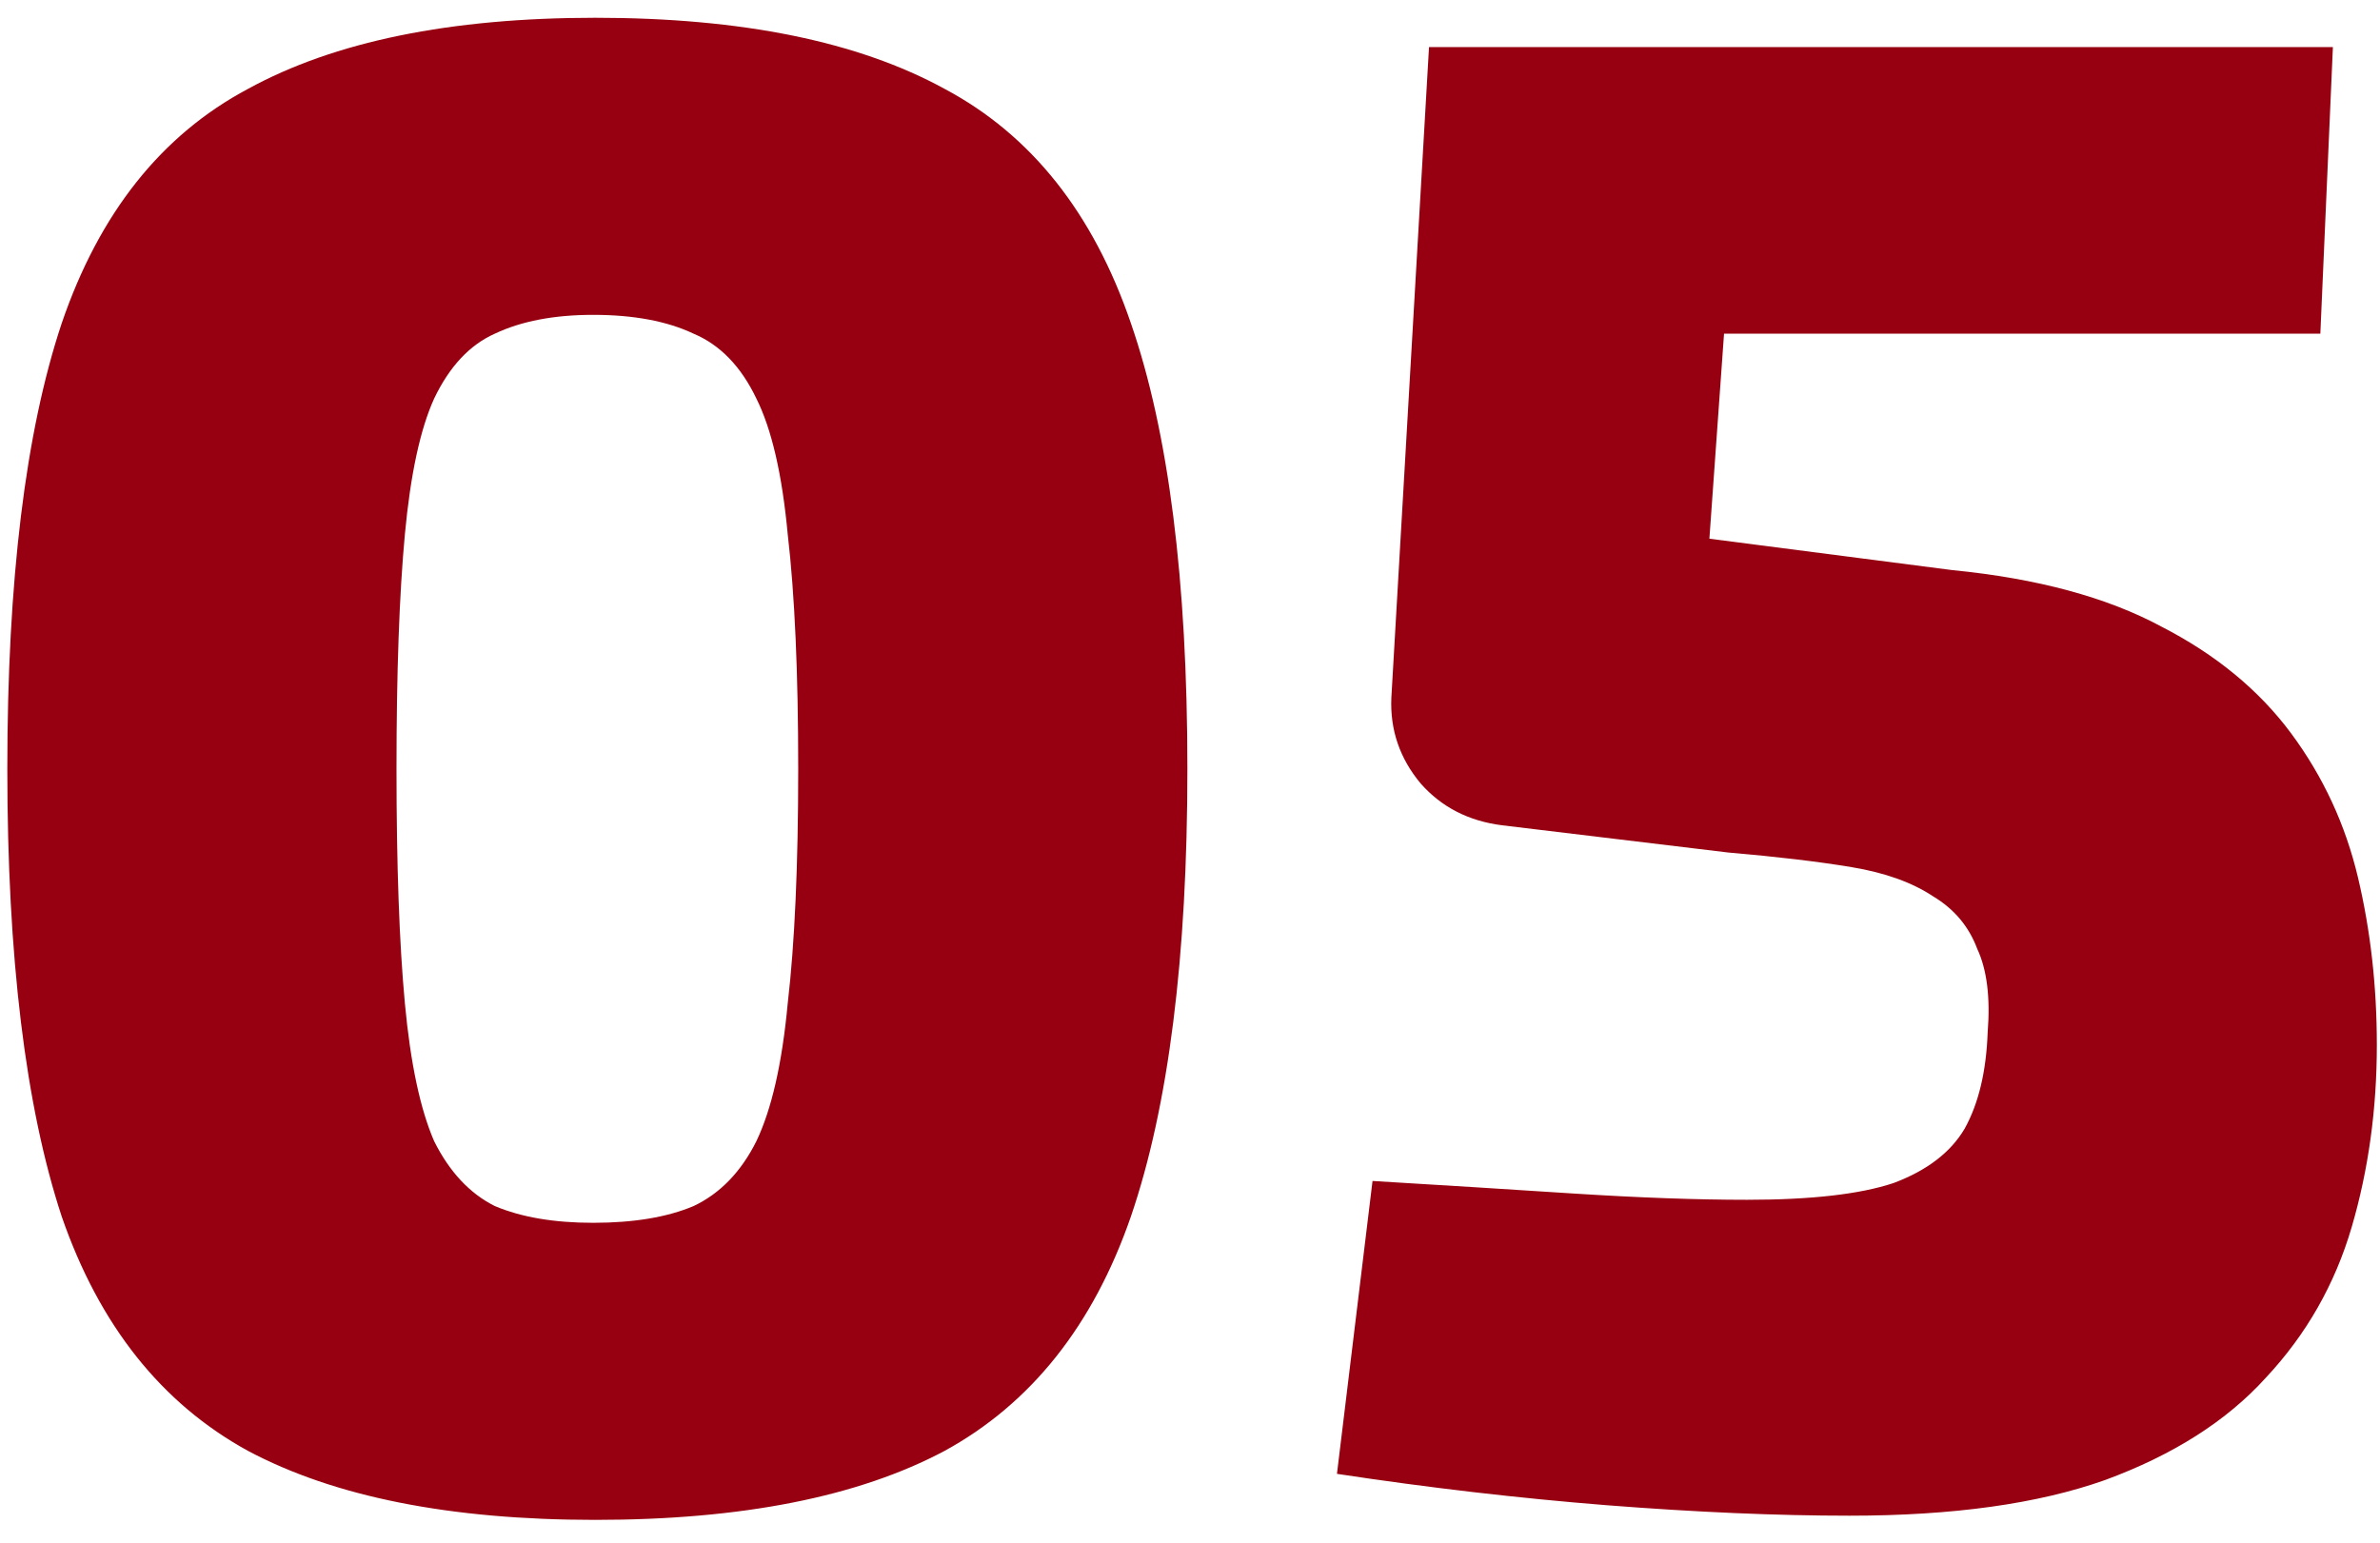 <svg width="91" height="59" viewBox="0 0 91 59" fill="none" xmlns="http://www.w3.org/2000/svg">
<path d="M22.76 0.68C28.36 0.68 32.813 1.587 36.12 3.4C39.427 5.16 41.8 8.147 43.24 12.36C44.68 16.52 45.4 22.2 45.4 29.4C45.4 36.6 44.68 42.307 43.24 46.52C41.8 50.68 39.427 53.667 36.12 55.48C32.813 57.24 28.36 58.12 22.76 58.12C17.213 58.12 12.787 57.24 9.48 55.48C6.173 53.667 3.8 50.68 2.36 46.52C0.973 42.307 0.28 36.6 0.28 29.4C0.28 22.2 0.973 16.52 2.36 12.36C3.8 8.147 6.173 5.16 9.48 3.4C12.787 1.587 17.213 0.68 22.76 0.68ZM22.68 12.04C21.187 12.04 19.933 12.28 18.92 12.76C17.96 13.187 17.187 14.013 16.6 15.24C16.067 16.413 15.693 18.147 15.48 20.44C15.267 22.733 15.16 25.72 15.16 29.4C15.16 33.08 15.267 36.067 15.48 38.36C15.693 40.653 16.067 42.413 16.6 43.64C17.187 44.813 17.96 45.64 18.92 46.12C19.933 46.547 21.187 46.76 22.68 46.76C24.227 46.76 25.507 46.547 26.52 46.12C27.533 45.64 28.333 44.813 28.92 43.64C29.507 42.413 29.907 40.653 30.12 38.36C30.387 36.067 30.52 33.08 30.52 29.4C30.52 25.72 30.387 22.733 30.12 20.44C29.907 18.147 29.507 16.413 28.92 15.24C28.333 14.013 27.533 13.187 26.52 12.76C25.507 12.28 24.227 12.04 22.68 12.04ZM89.199 1.8L88.719 12.76H65.919L65.359 20.6L74.639 21.8C77.892 22.12 80.559 22.84 82.639 23.96C84.719 25.027 86.372 26.387 87.599 28.04C88.825 29.693 89.679 31.533 90.159 33.56C90.639 35.587 90.879 37.72 90.879 39.96C90.879 42.413 90.559 44.733 89.919 46.92C89.279 49.107 88.185 51.027 86.639 52.68C85.145 54.333 83.092 55.64 80.479 56.6C77.919 57.507 74.665 57.96 70.719 57.96C67.945 57.96 64.852 57.827 61.439 57.56C58.079 57.293 54.639 56.893 51.119 56.36L52.479 45.16C55.145 45.32 57.705 45.48 60.159 45.64C62.665 45.8 64.879 45.88 66.799 45.88C69.252 45.88 71.119 45.667 72.399 45.24C73.679 44.76 74.585 44.067 75.119 43.16C75.652 42.2 75.945 40.973 75.999 39.48C76.105 38.147 75.972 37.08 75.599 36.28C75.279 35.427 74.719 34.76 73.919 34.28C73.119 33.747 72.079 33.373 70.799 33.16C69.519 32.947 67.945 32.76 66.079 32.6L57.439 31.56C56.159 31.4 55.119 30.867 54.319 29.96C53.519 29 53.145 27.907 53.199 26.68L54.639 1.8H89.199Z" fill="#970010"/>
</svg>
